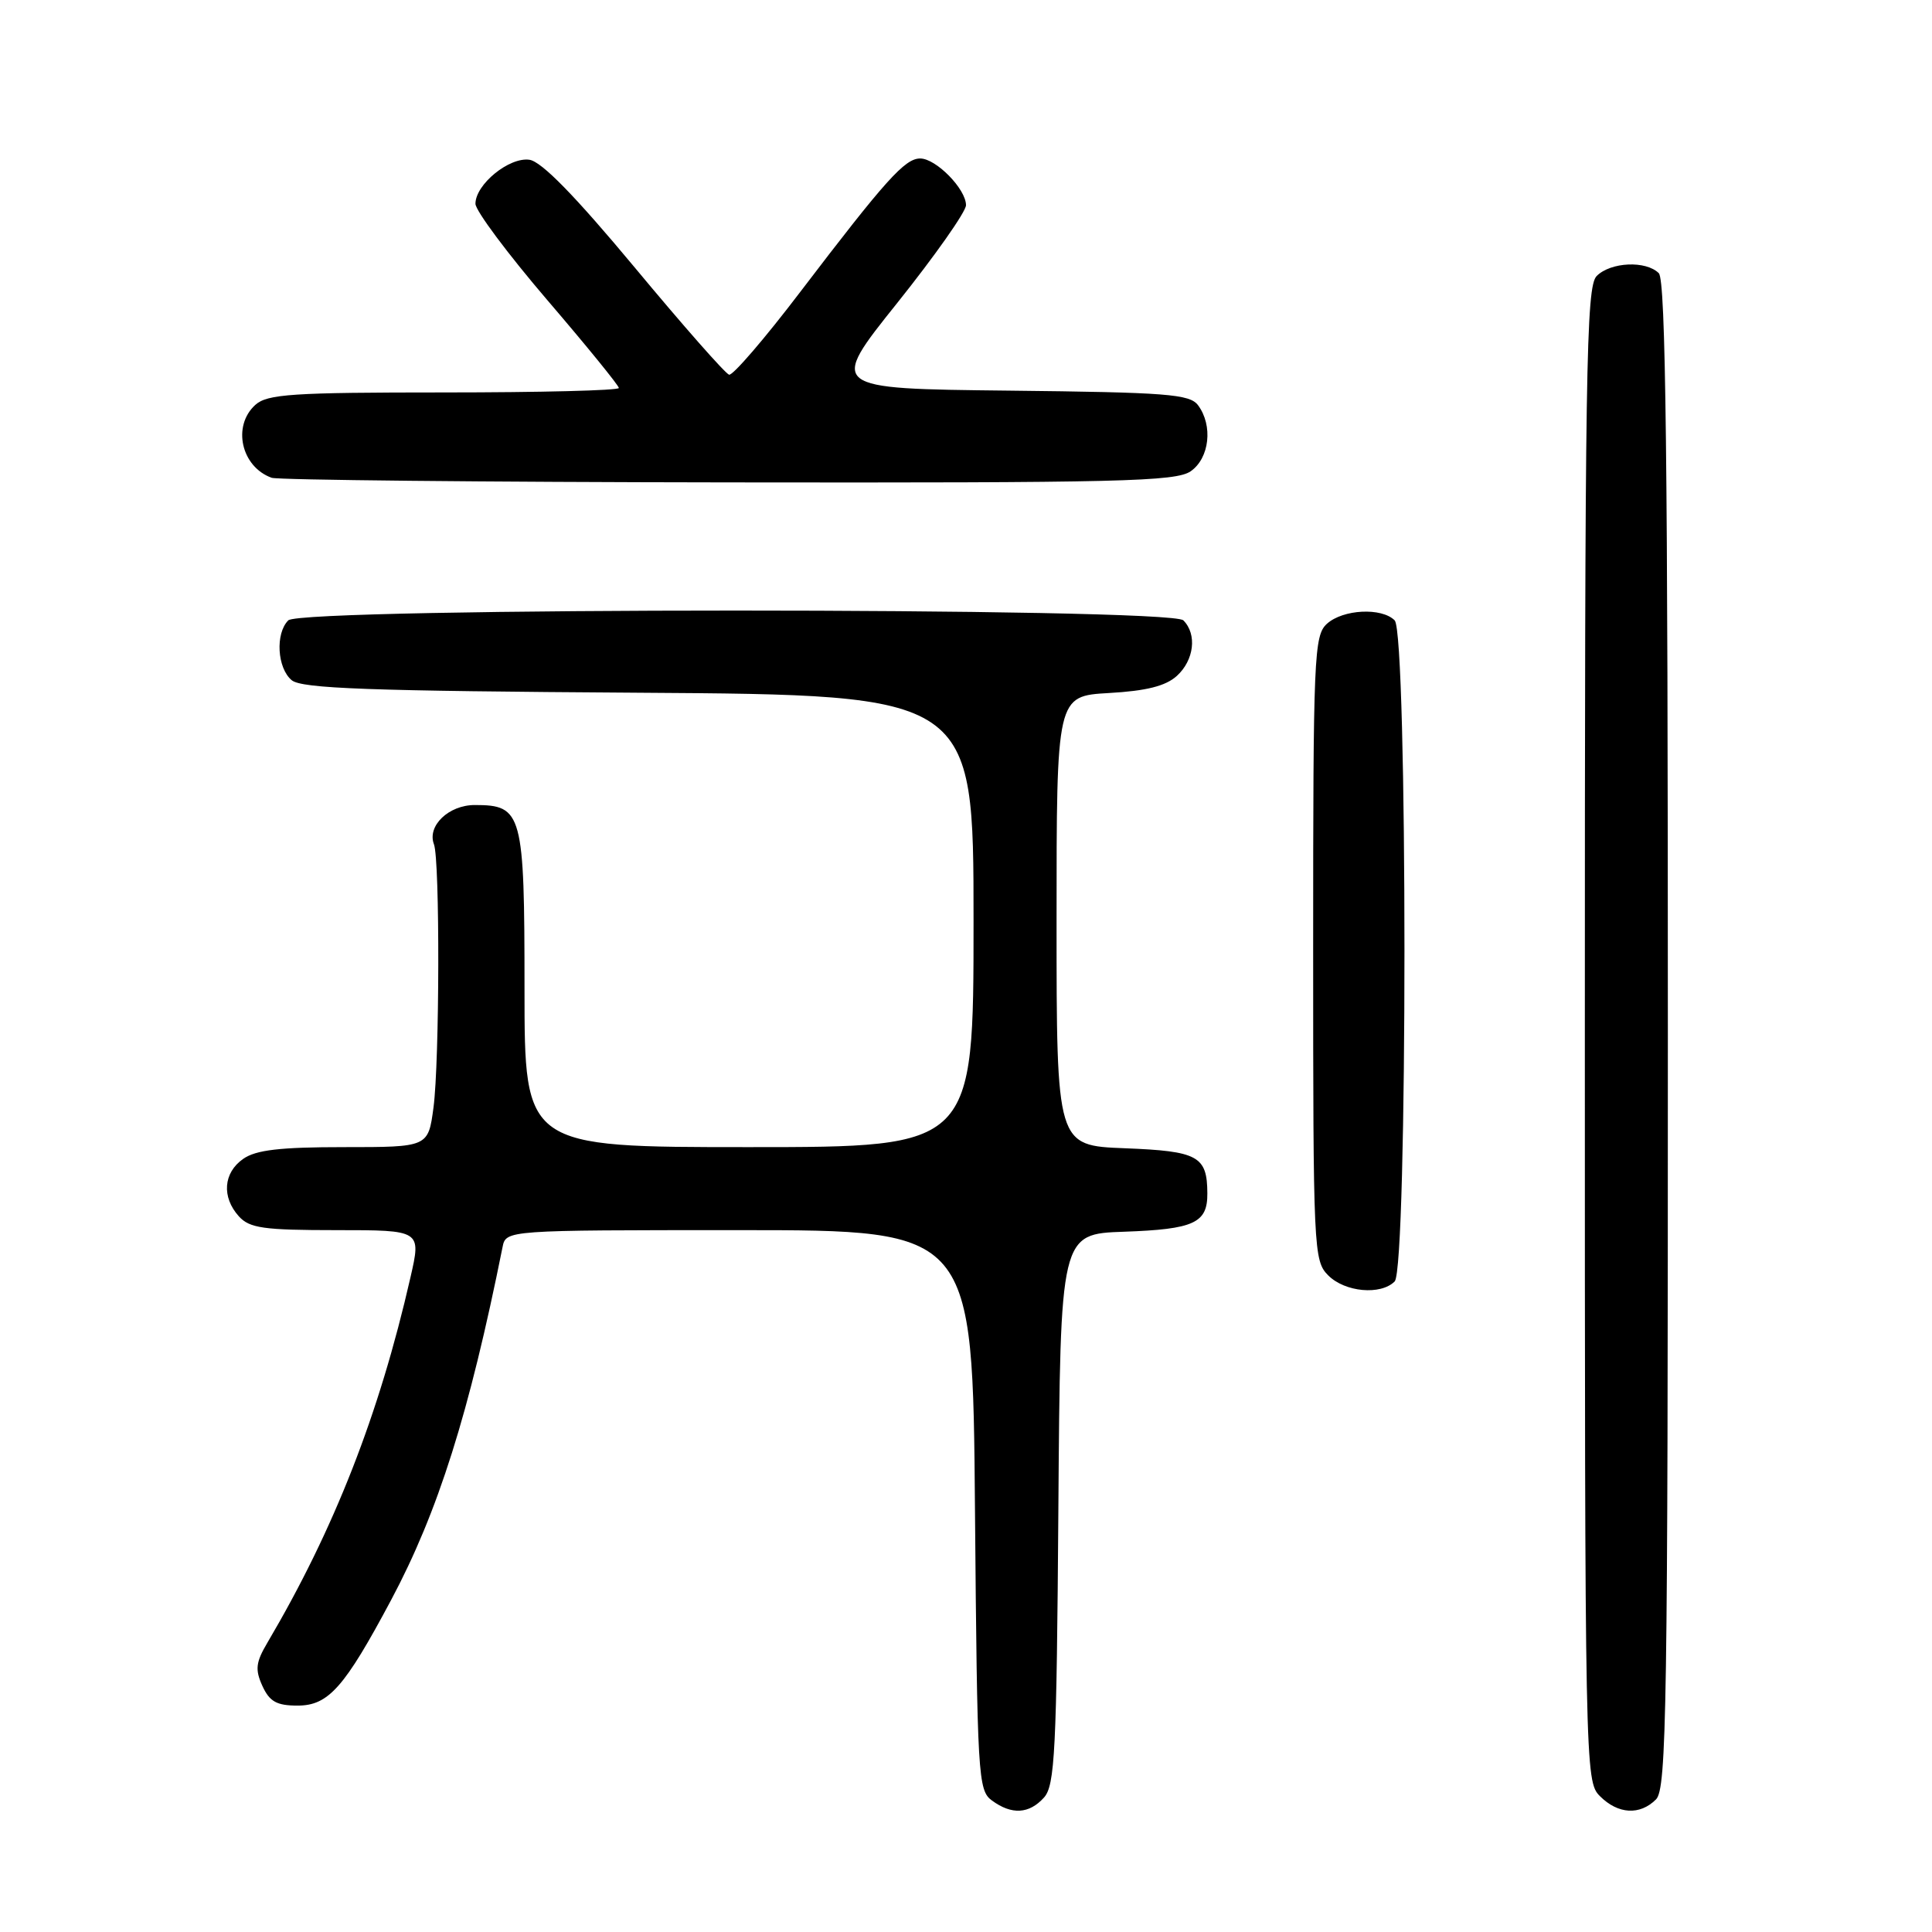 <?xml version="1.0" encoding="UTF-8" standalone="no"?>
<!DOCTYPE svg PUBLIC "-//W3C//DTD SVG 1.1//EN" "http://www.w3.org/Graphics/SVG/1.1/DTD/svg11.dtd" >
<svg xmlns="http://www.w3.org/2000/svg" xmlns:xlink="http://www.w3.org/1999/xlink" version="1.1" viewBox="0 0 256 256">
 <g >
 <path fill="currentColor"
d=" M 138.33 238.19 C 139.78 236.58 140.01 232.08 140.24 199.94 C 140.50 163.50 140.50 163.50 148.95 163.21 C 158.22 162.88 160.01 162.06 159.98 158.13 C 159.96 153.18 158.76 152.53 149.04 152.15 C 140.00 151.80 140.00 151.80 140.00 122.01 C 140.00 92.23 140.00 92.23 146.93 91.83 C 151.89 91.55 154.44 90.91 155.93 89.57 C 158.23 87.48 158.64 84.04 156.80 82.20 C 155.07 80.47 39.93 80.47 38.20 82.20 C 36.46 83.94 36.73 88.53 38.65 90.13 C 39.99 91.24 48.86 91.56 84.65 91.79 C 129.00 92.08 129.00 92.08 129.00 122.04 C 129.00 152.00 129.00 152.00 99.25 152.00 C 69.50 152.00 69.50 152.00 69.50 131.04 C 69.50 107.71 69.22 106.67 62.91 106.67 C 59.45 106.67 56.57 109.44 57.50 111.87 C 58.30 113.95 58.25 140.61 57.44 146.75 C 56.74 152.00 56.74 152.00 45.59 152.00 C 37.12 152.00 33.91 152.37 32.22 153.56 C 29.59 155.40 29.35 158.62 31.65 161.17 C 33.07 162.74 34.93 163.00 44.57 163.00 C 55.82 163.00 55.82 163.00 54.39 169.25 C 50.24 187.44 44.29 202.64 35.44 217.65 C 33.89 220.27 33.78 221.22 34.77 223.40 C 35.72 225.47 36.66 226.00 39.43 226.00 C 43.52 226.00 45.64 223.61 51.83 212.00 C 58.05 200.33 62.17 187.28 66.59 165.25 C 67.04 163.00 67.04 163.00 97.96 163.00 C 128.89 163.00 128.89 163.00 129.19 200.08 C 129.49 235.44 129.59 237.23 131.44 238.58 C 134.06 240.50 136.36 240.37 138.33 238.19 Z  M 219.43 238.43 C 220.84 237.02 221.00 226.46 221.00 137.13 C 221.00 60.90 220.72 37.12 219.80 36.20 C 218.10 34.50 213.43 34.71 211.57 36.57 C 210.16 37.98 210.00 48.47 210.00 137.07 C 210.00 234.67 210.03 236.03 212.00 238.00 C 214.40 240.40 217.29 240.57 219.43 238.43 Z  M 184.80 169.80 C 186.53 168.07 186.53 83.93 184.80 82.20 C 183.07 80.47 177.96 80.73 175.83 82.65 C 174.11 84.21 174.00 86.87 174.00 125.65 C 174.00 165.67 174.06 167.06 176.00 169.00 C 178.22 171.22 182.95 171.65 184.80 169.80 Z  M 157.78 62.44 C 160.27 60.70 160.75 56.39 158.75 53.70 C 157.65 52.22 154.64 51.99 133.65 51.76 C 109.80 51.50 109.80 51.50 118.90 40.13 C 123.90 33.87 128.00 28.05 128.00 27.19 C 128.00 25.05 124.03 21.00 121.93 21.00 C 119.90 21.00 117.38 23.80 106.00 38.73 C 101.33 44.87 97.10 49.78 96.61 49.65 C 96.11 49.51 90.49 43.13 84.11 35.45 C 76.19 25.94 71.75 21.39 70.15 21.17 C 67.47 20.79 63.00 24.44 63.00 27.00 C 63.00 27.91 67.28 33.64 72.50 39.74 C 77.73 45.84 82.00 51.09 82.00 51.41 C 82.00 51.74 71.57 52.00 58.83 52.00 C 38.67 52.00 35.42 52.22 33.83 53.65 C 30.74 56.45 31.96 61.86 36.00 63.31 C 36.83 63.60 64.06 63.88 96.53 63.92 C 148.42 63.99 155.82 63.81 157.78 62.44 Z "/>
</g>
</svg>